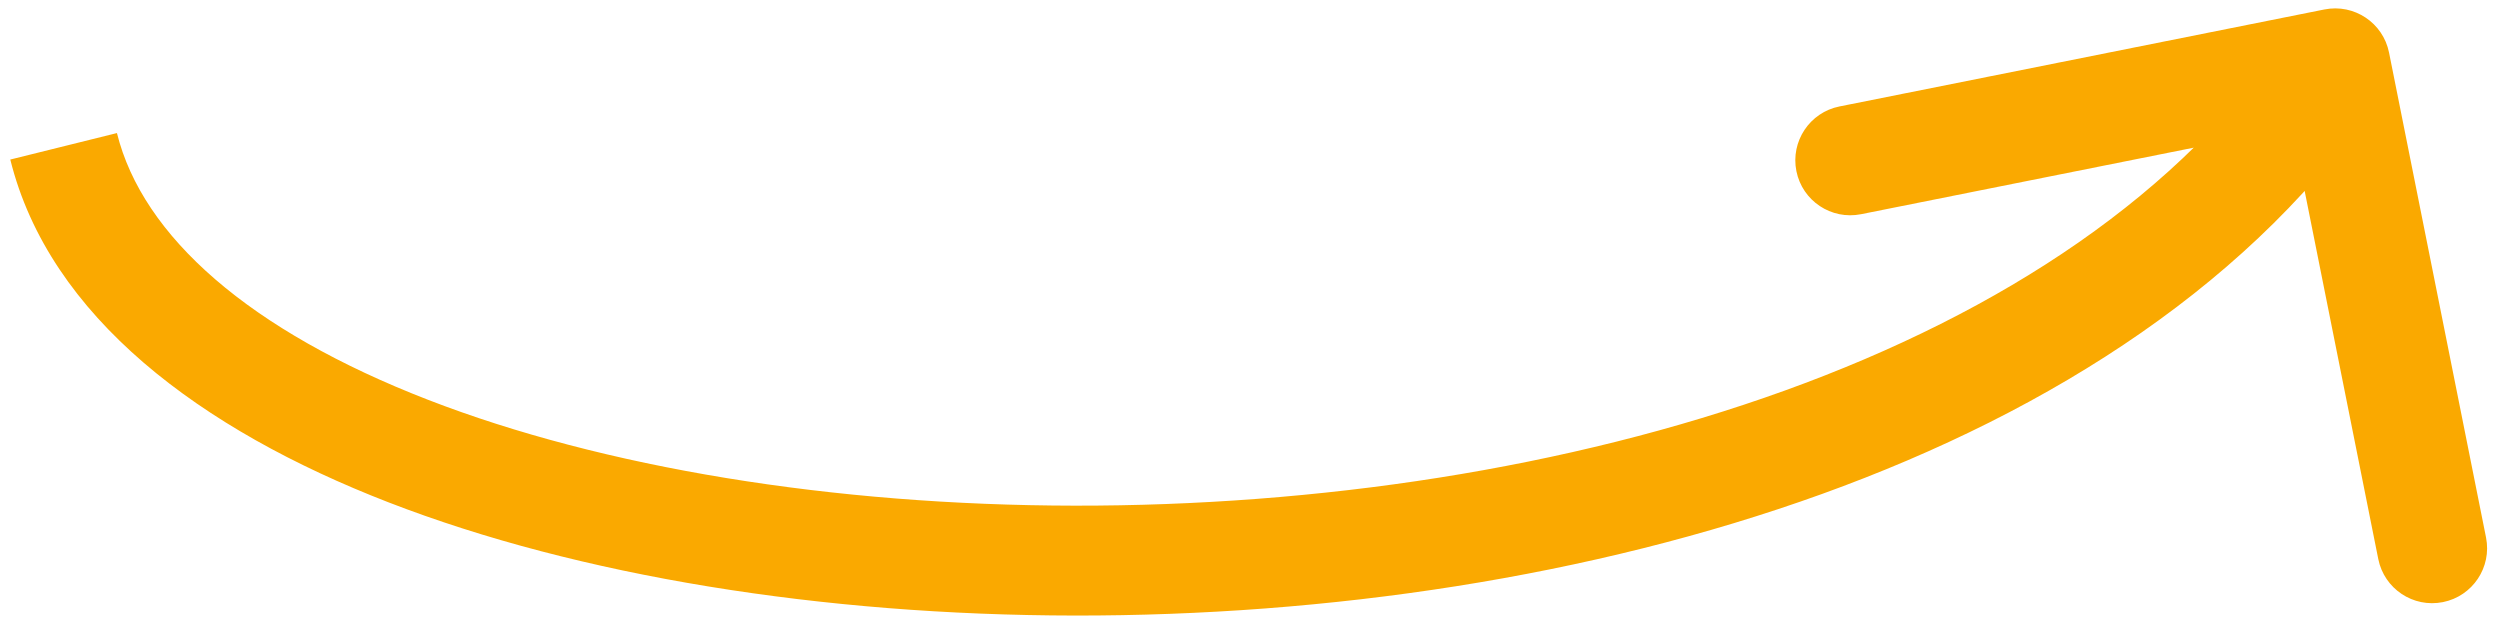 <svg width="182" height="45" viewBox="0 0 182 45" fill="none" xmlns="http://www.w3.org/2000/svg">
<path d="M169.216 0.689C171.382 0.256 173.489 1.661 173.922 3.827L180.983 39.128C181.416 41.294 180.011 43.401 177.845 43.834C175.679 44.268 173.571 42.863 173.138 40.697L166.862 9.318L135.484 15.594C133.317 16.027 131.21 14.623 130.777 12.456C130.344 10.29 131.748 8.183 133.915 7.749L169.216 0.689ZM8.513 9.687C10.386 17.229 18.191 24.081 31.163 29.106C43.91 34.045 60.62 36.786 78.239 36.812C95.84 36.837 114.101 34.15 129.931 28.434C145.795 22.706 158.894 14.06 166.672 2.393L173.328 6.83C164.278 20.405 149.471 29.884 132.648 35.959C115.79 42.046 96.582 44.838 78.227 44.812C59.891 44.785 42.158 41.946 28.273 36.566C14.613 31.274 3.594 23.071 0.749 11.615L8.513 9.687Z" fill="#FAA900"/>
</svg>

